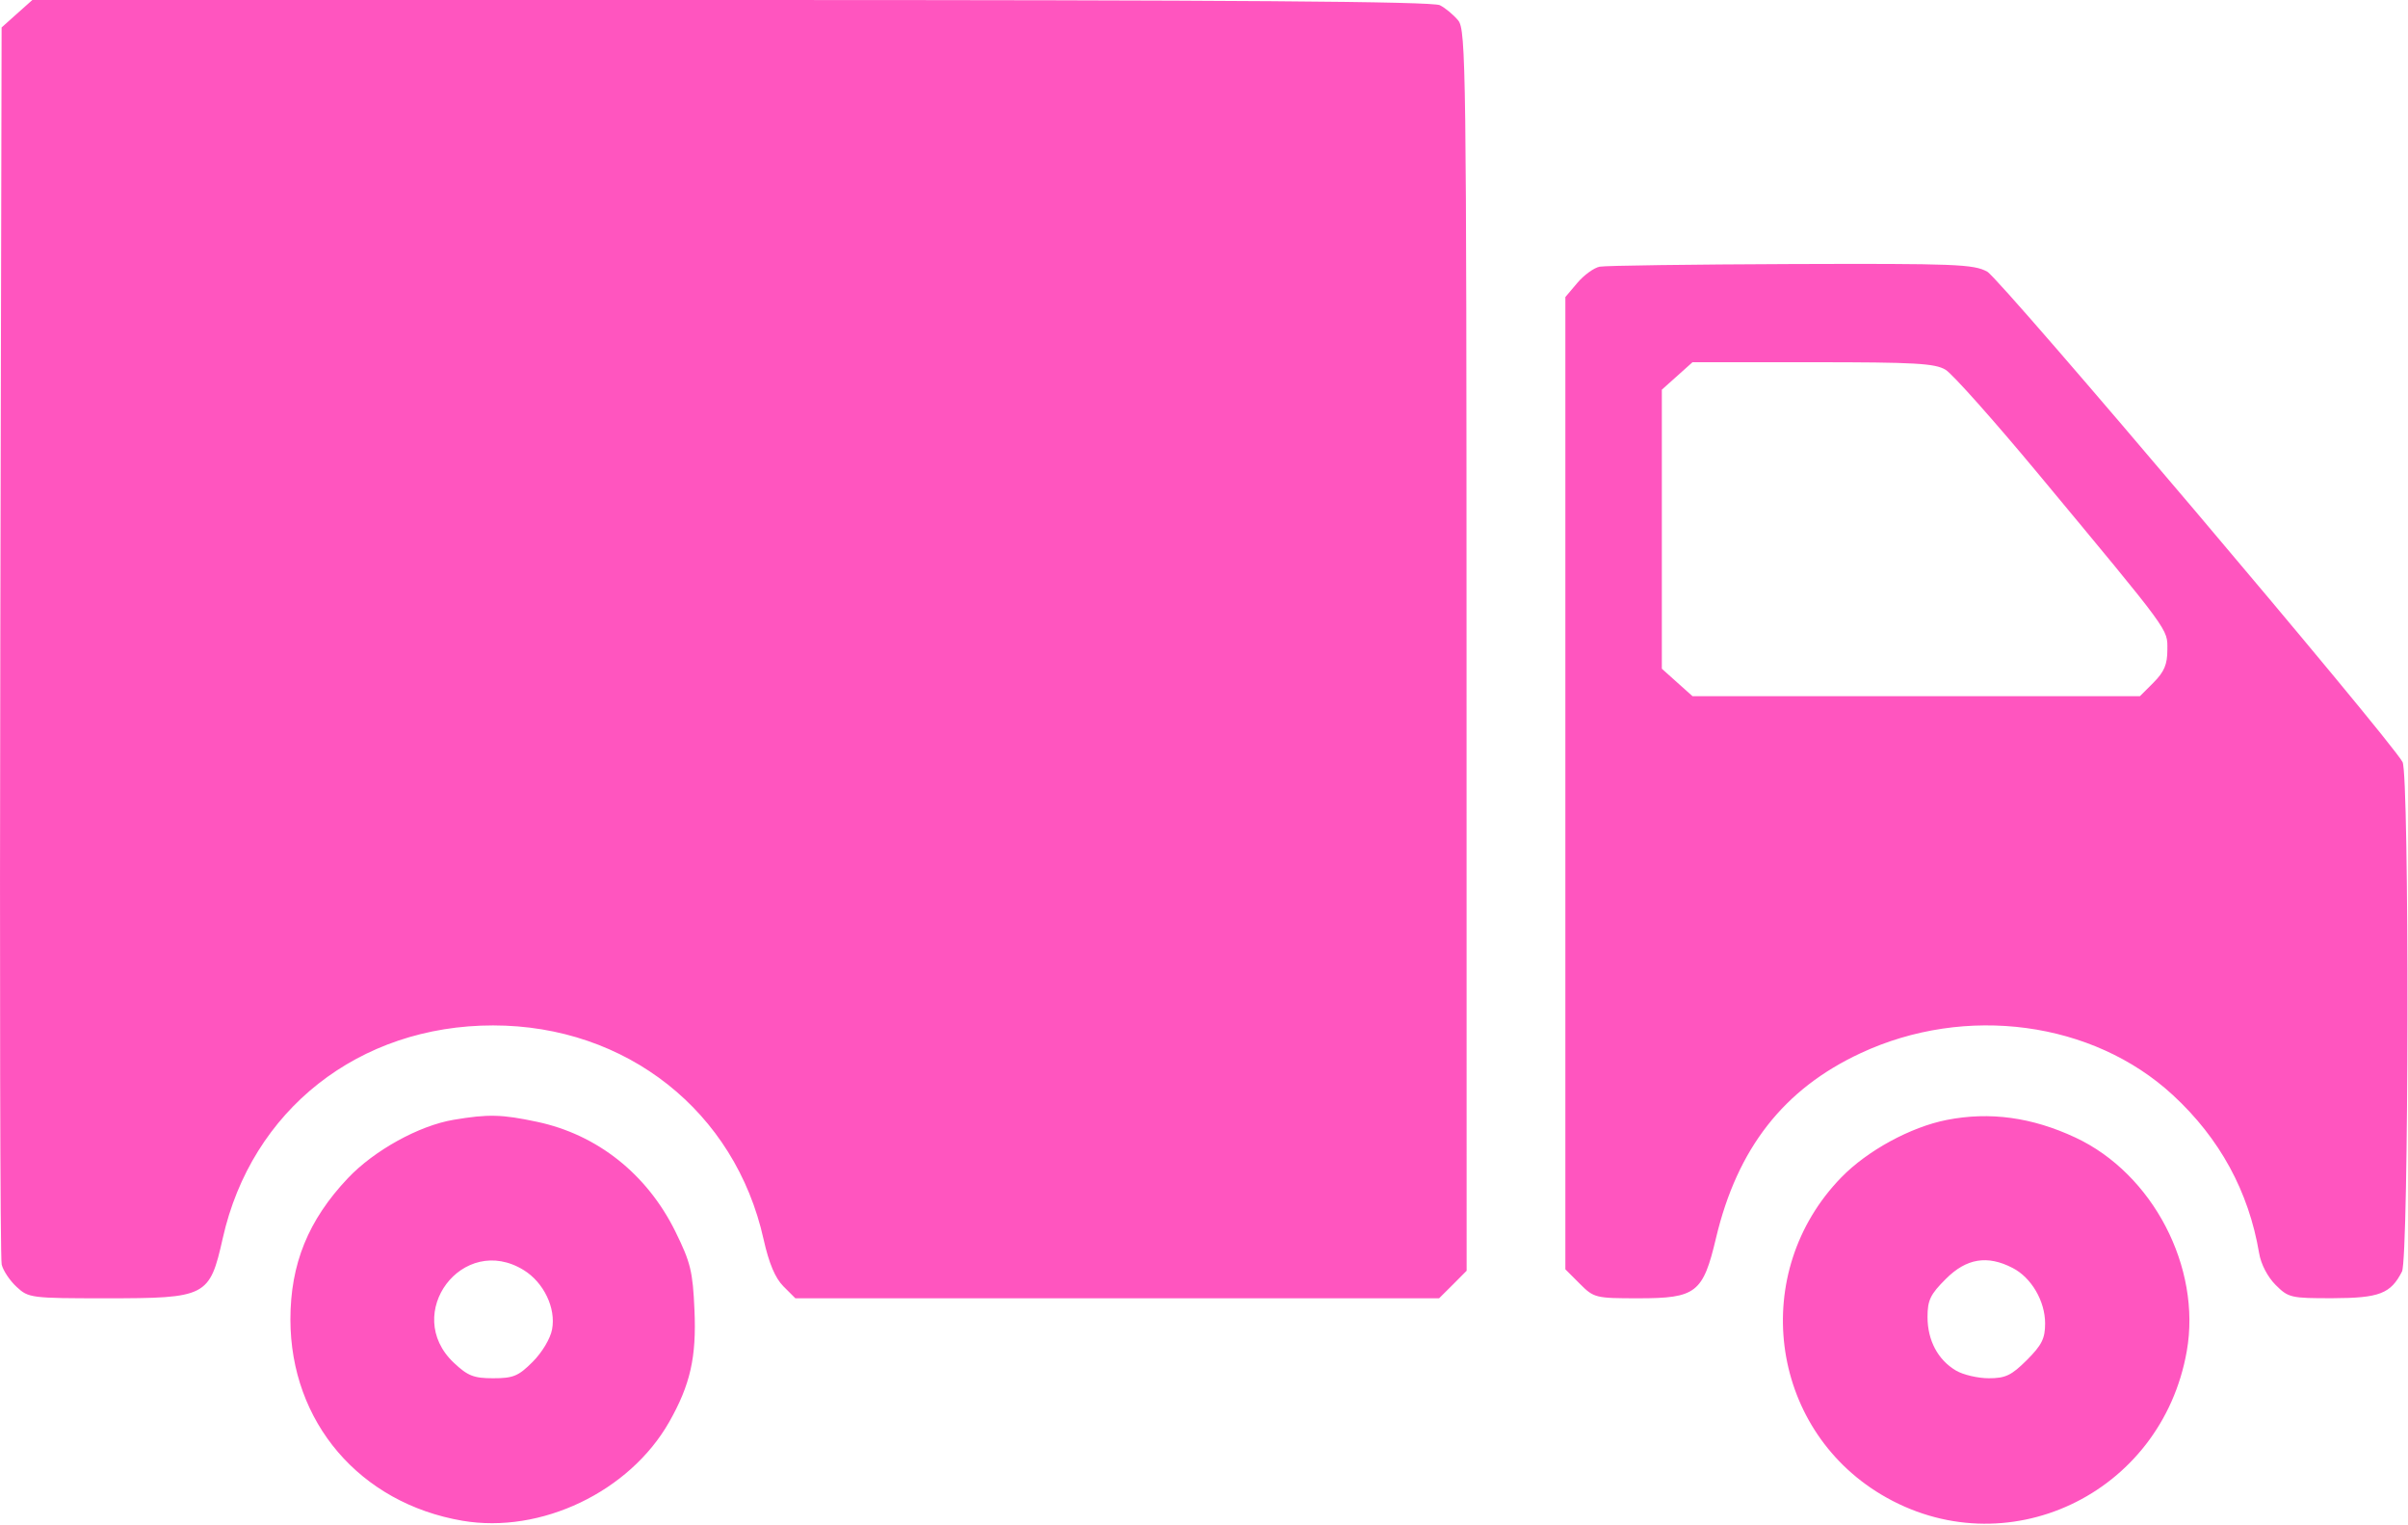 <svg width="30" height="19" viewBox="0 0 30 19" fill="none" xmlns="http://www.w3.org/2000/svg">
<path fill-rule="evenodd" clip-rule="evenodd" d="M0.211 0.171L0.02 0.342L0.004 7.979C-0.005 12.179 0.002 15.677 0.021 15.752C0.039 15.827 0.123 15.953 0.207 16.03C0.355 16.168 0.386 16.172 1.322 16.172C2.574 16.172 2.611 16.153 2.775 15.425C3.133 13.826 4.471 12.773 6.143 12.773C7.804 12.773 9.159 13.844 9.513 15.437C9.581 15.739 9.657 15.919 9.76 16.023L9.909 16.172H13.919H17.929L18.101 16.001L18.272 15.829L18.271 8.105C18.27 0.875 18.263 0.373 18.168 0.256C18.112 0.187 18.009 0.101 17.939 0.065C17.846 0.018 15.402 0 9.107 0H0.403L0.211 0.171ZM19.929 3.322C19.858 3.336 19.733 3.427 19.651 3.524L19.502 3.7V9.756V15.811L19.683 15.992C19.858 16.167 19.877 16.172 20.412 16.172C21.131 16.172 21.217 16.106 21.379 15.421C21.644 14.305 22.222 13.565 23.18 13.119C24.489 12.508 26.074 12.72 27.071 13.641C27.655 14.18 28.015 14.84 28.145 15.609C28.167 15.745 28.251 15.906 28.35 16.005C28.51 16.165 28.54 16.172 29.063 16.171C29.643 16.169 29.784 16.115 29.925 15.839C30.011 15.671 30.018 9.652 29.932 9.492C29.781 9.21 24.924 3.475 24.758 3.384C24.59 3.291 24.365 3.282 22.316 3.289C21.075 3.294 20.001 3.308 19.929 3.322ZM24.239 4.606C24.325 4.658 24.843 5.24 25.391 5.899C27.061 7.909 27.002 7.829 27.002 8.094C27.002 8.276 26.963 8.368 26.831 8.501L26.66 8.672H23.873H21.086L20.895 8.501L20.704 8.33V6.592V4.854L20.895 4.683L21.086 4.512H22.585C23.86 4.512 24.107 4.526 24.239 4.606ZM5.649 13.949C5.221 14.021 4.661 14.33 4.334 14.676C3.84 15.198 3.618 15.745 3.618 16.436C3.619 17.715 4.482 18.724 5.761 18.943C6.738 19.11 7.843 18.582 8.337 17.713C8.6 17.249 8.678 16.906 8.652 16.319C8.631 15.836 8.604 15.726 8.413 15.338C8.059 14.623 7.441 14.133 6.692 13.974C6.25 13.88 6.082 13.876 5.649 13.949ZM24.255 13.95C23.805 14.038 23.265 14.332 22.941 14.665C21.792 15.844 22.035 17.777 23.436 18.616C24.978 19.538 26.928 18.623 27.244 16.83C27.428 15.786 26.82 14.62 25.857 14.17C25.317 13.917 24.79 13.845 24.255 13.95ZM6.525 15.821C6.775 15.975 6.928 16.295 6.878 16.559C6.857 16.674 6.753 16.847 6.636 16.964C6.459 17.141 6.395 17.168 6.145 17.168C5.902 17.168 5.828 17.139 5.654 16.975C5.005 16.363 5.767 15.353 6.525 15.821ZM25.074 15.794C25.308 15.914 25.479 16.207 25.479 16.486C25.479 16.672 25.438 16.755 25.252 16.941C25.059 17.133 24.986 17.168 24.777 17.168C24.641 17.168 24.457 17.125 24.368 17.072C24.143 16.939 24.014 16.696 24.014 16.405C24.014 16.196 24.049 16.123 24.242 15.931C24.498 15.674 24.76 15.631 25.074 15.794Z" fill="#FF55BF"/>
</svg>
